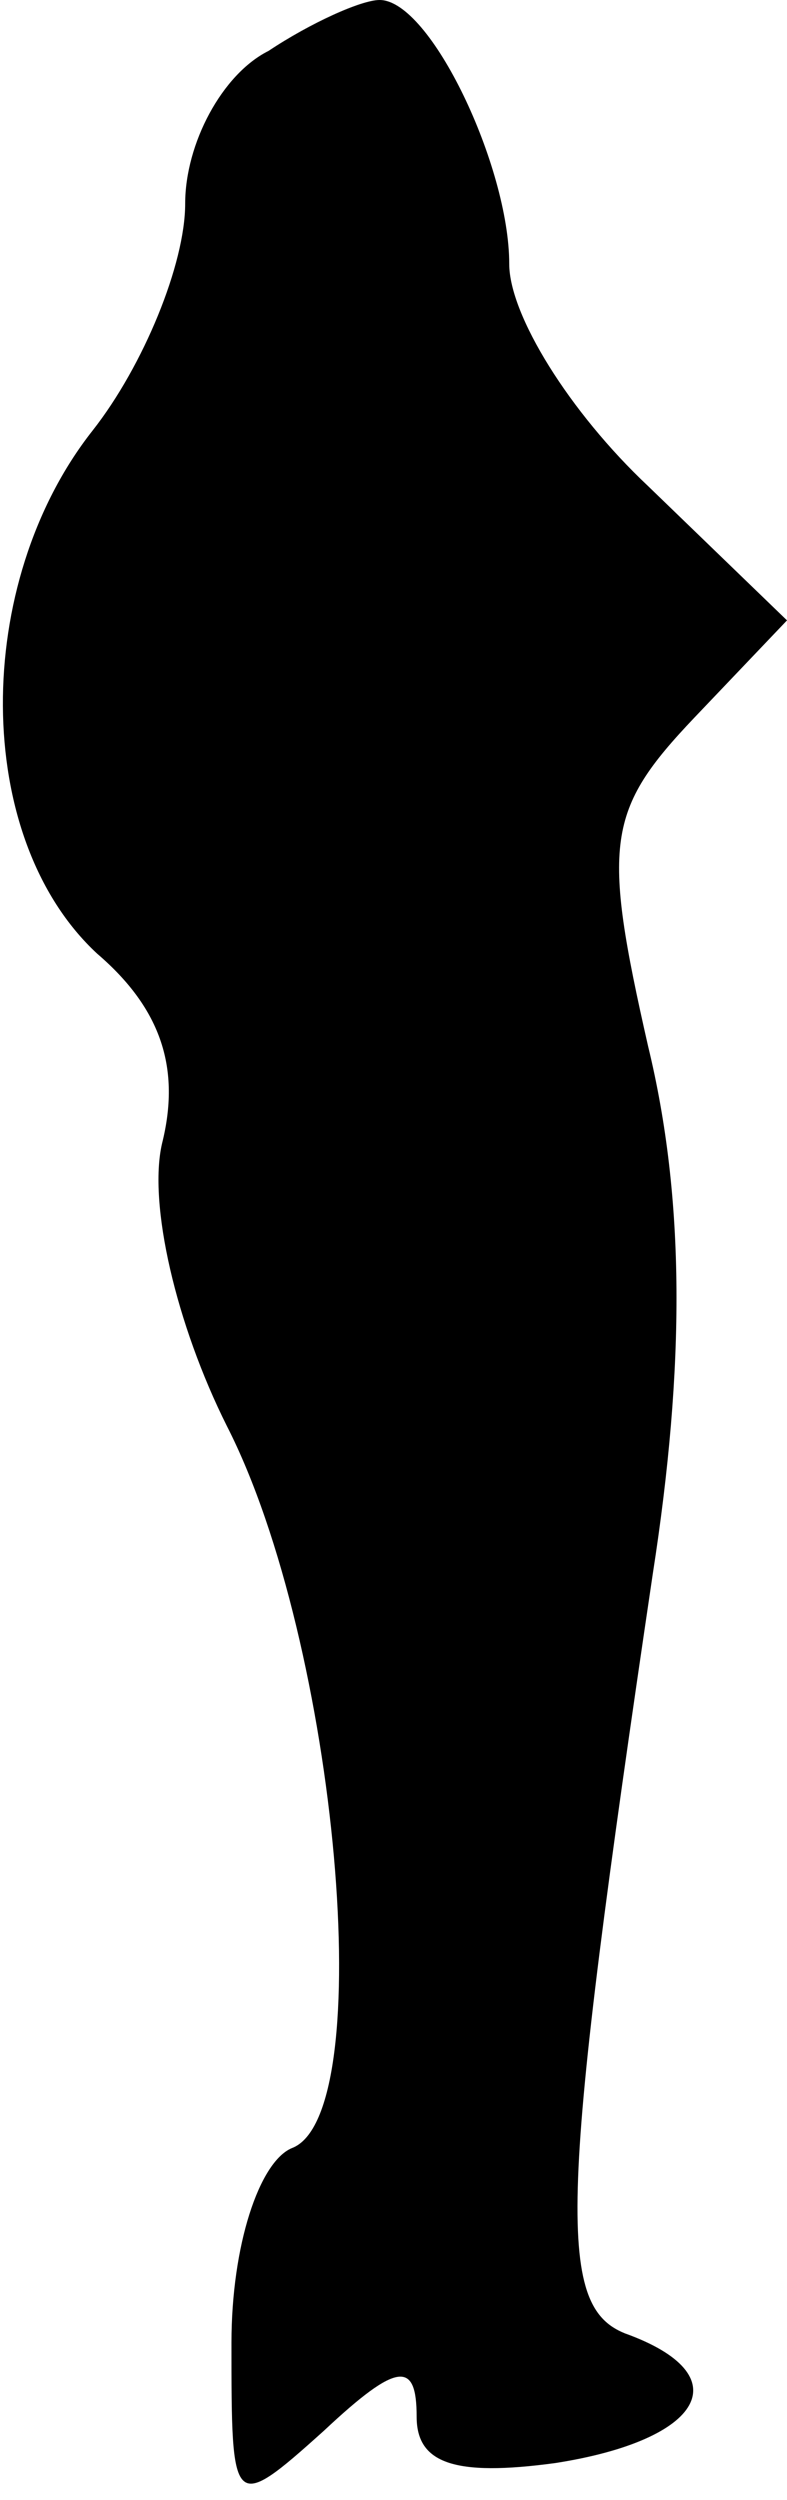 <?xml version="1.0" standalone="no"?>
<!DOCTYPE svg PUBLIC "-//W3C//DTD SVG 20010904//EN"
 "http://www.w3.org/TR/2001/REC-SVG-20010904/DTD/svg10.dtd">
<svg version="1.0" xmlns="http://www.w3.org/2000/svg"
 width="17pt" height="54pt" viewBox="0 0 17 54"
 preserveAspectRatio="xMidYMid meet">
<g transform="translate(0,54) scale(0.1,-0.1)"
fill="#000000" stroke="none">
<path fill="#000000" stroke="none" d="M58 529 c-10 -5 -18 -20 -18 -33 0 -13
-9 -35 -20 -49 -26 -33 -26 -88 1 -113 14 -12 18 -25 14 -41 -3 -13 3 -39 14
-61 24 -47 33 -149 14 -156 -7 -3 -13 -21 -13 -42 0 -36 0 -37 20 -19 16 15
20 15 20 3 0 -10 8 -13 30 -10 32 5 40 19 15 28 -15 6 -14 29 6 164 7 45 7 81
-1 114 -10 44 -9 51 10 71 l20 21 -30 29 c-17 16 -30 37 -30 48 0 21 -17 57
-28 57 -4 0 -15 -5 -24 -11z"/>
</g>
</svg>
